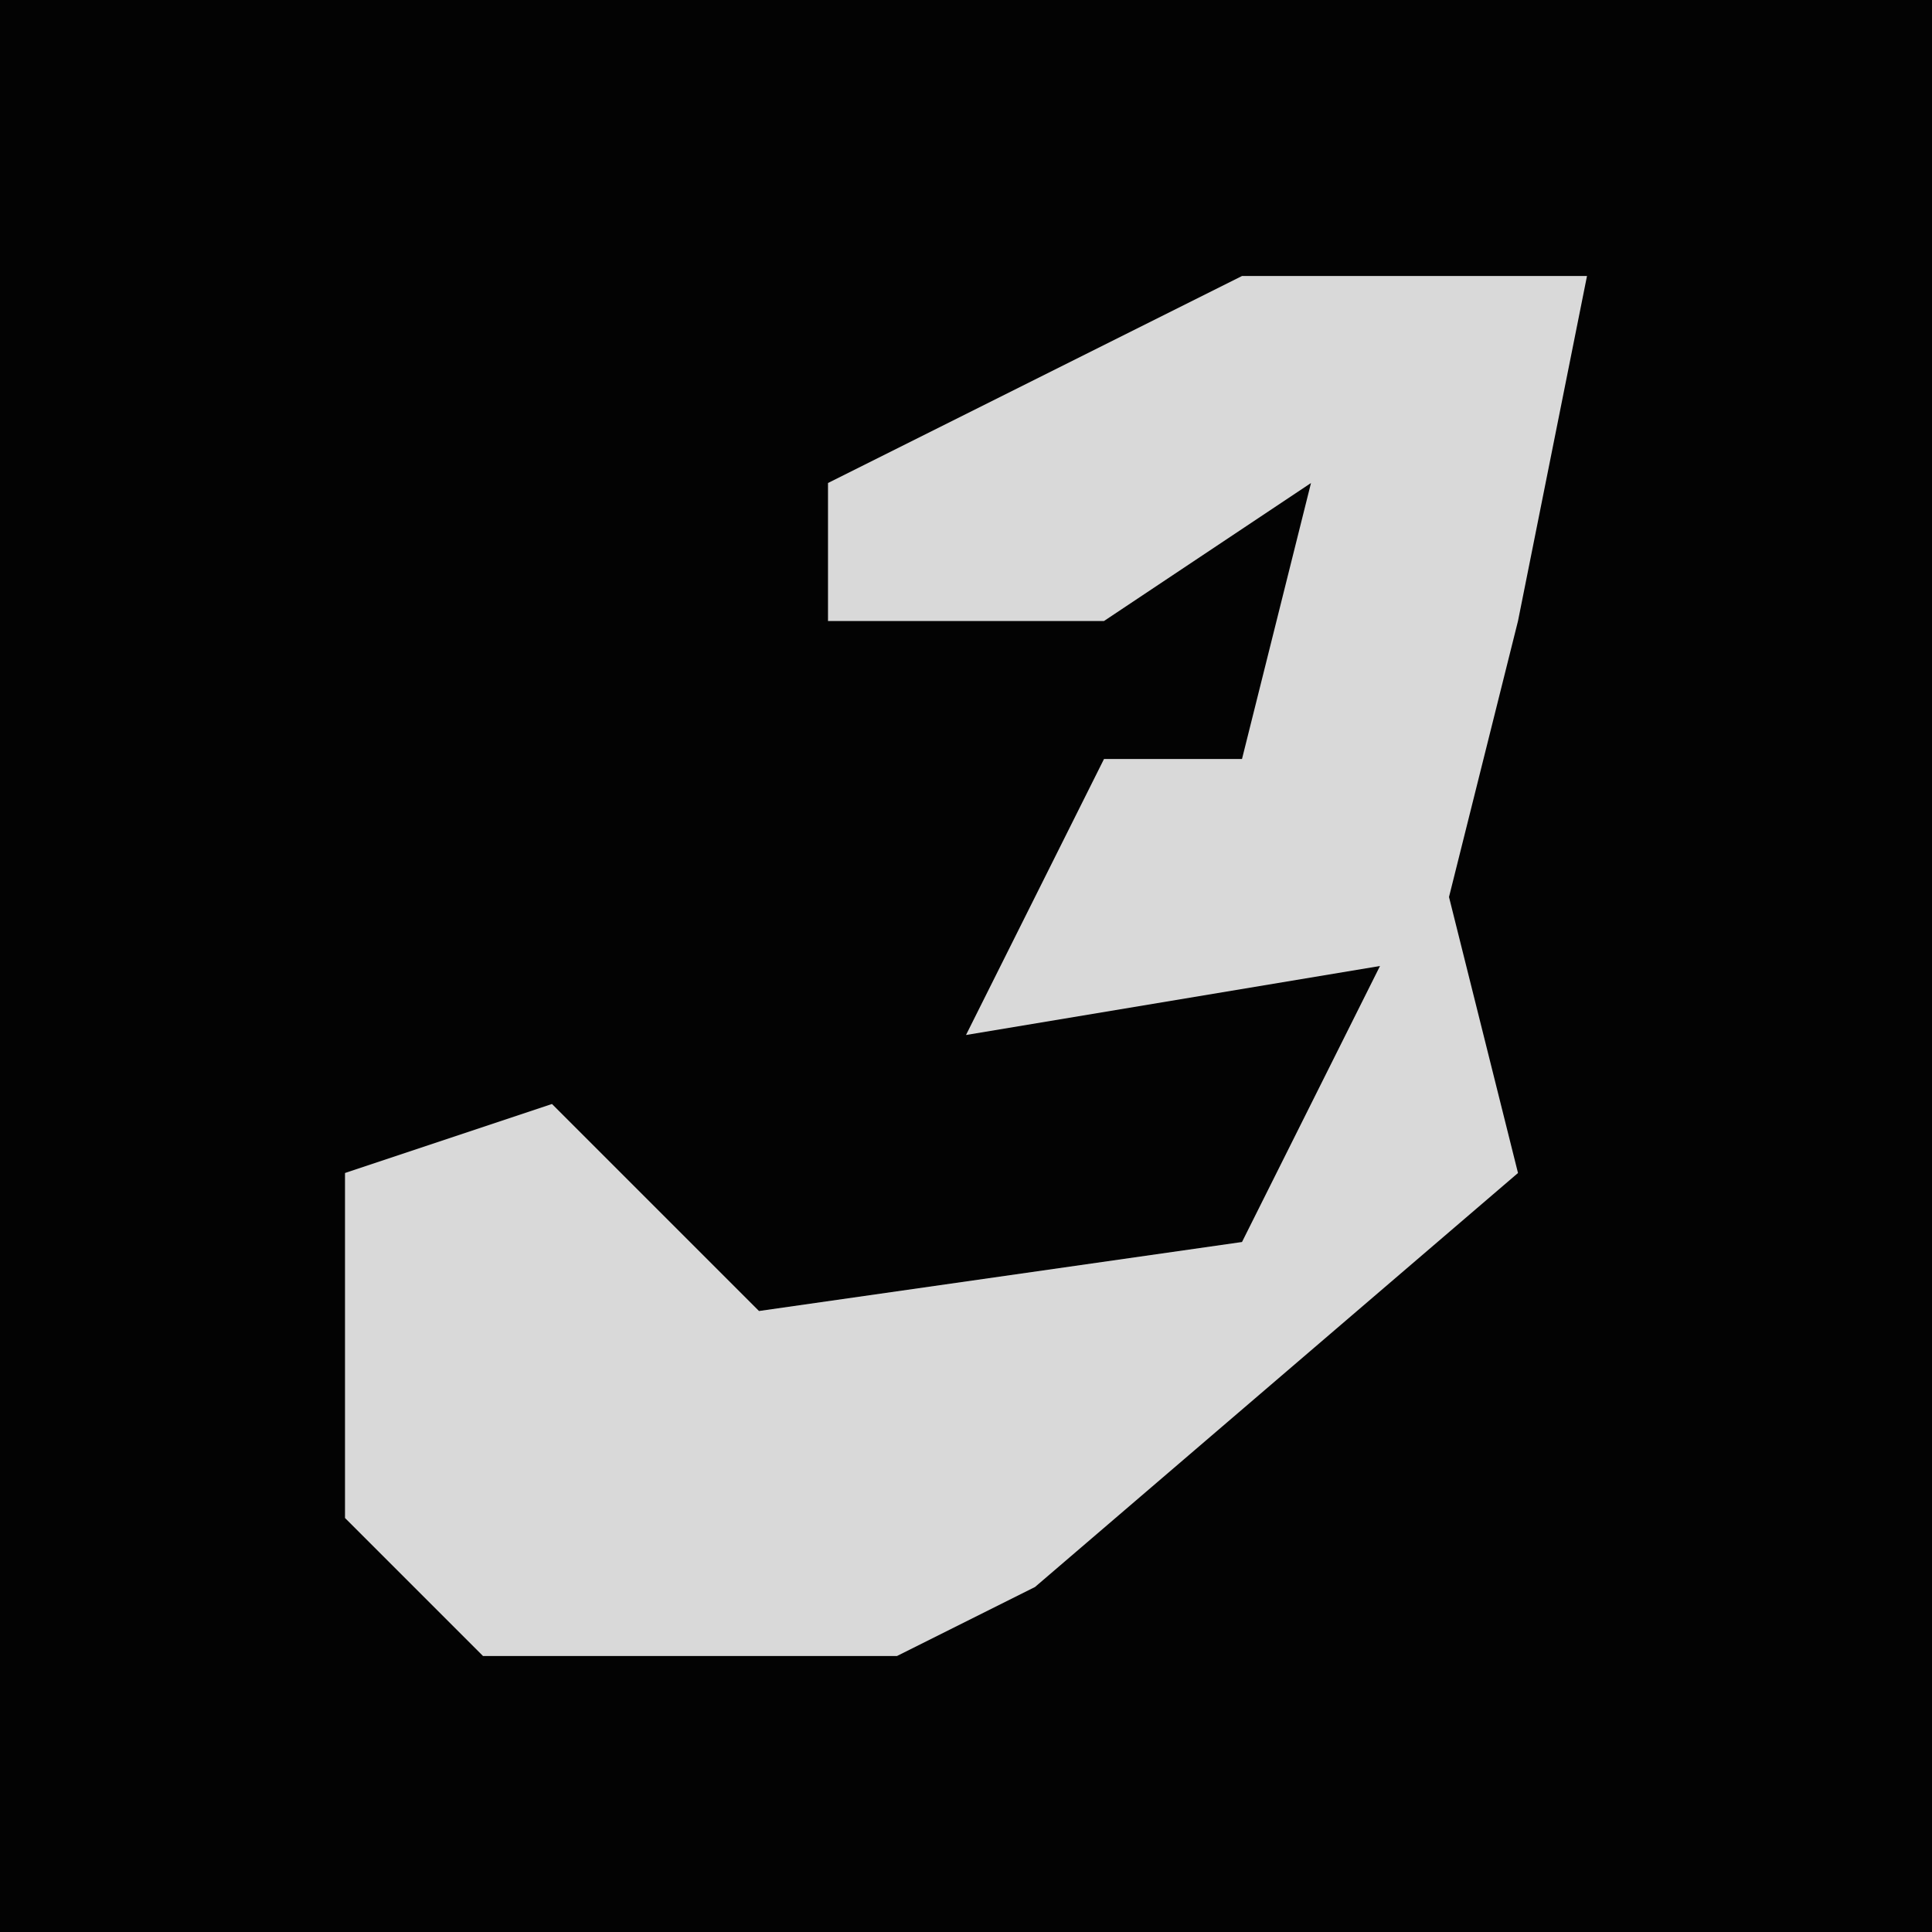 <?xml version="1.0" encoding="UTF-8"?>
<svg version="1.1" xmlns="http://www.w3.org/2000/svg" width="28" height="28">
<path d="M0,0 L28,0 L28,28 L0,28 Z " fill="#030303" transform="translate(0,0)"/>
<path d="M0,0 L5,0 L4,5 L3,9 L4,13 L-3,19 L-5,20 L-11,20 L-13,18 L-13,13 L-10,12 L-7,15 L0,14 L2,10 L-4,11 L-2,7 L0,7 L1,3 L-2,5 L-6,5 L-6,3 Z " fill="#D9D9D9" transform="translate(18,4)"/>
</svg>
